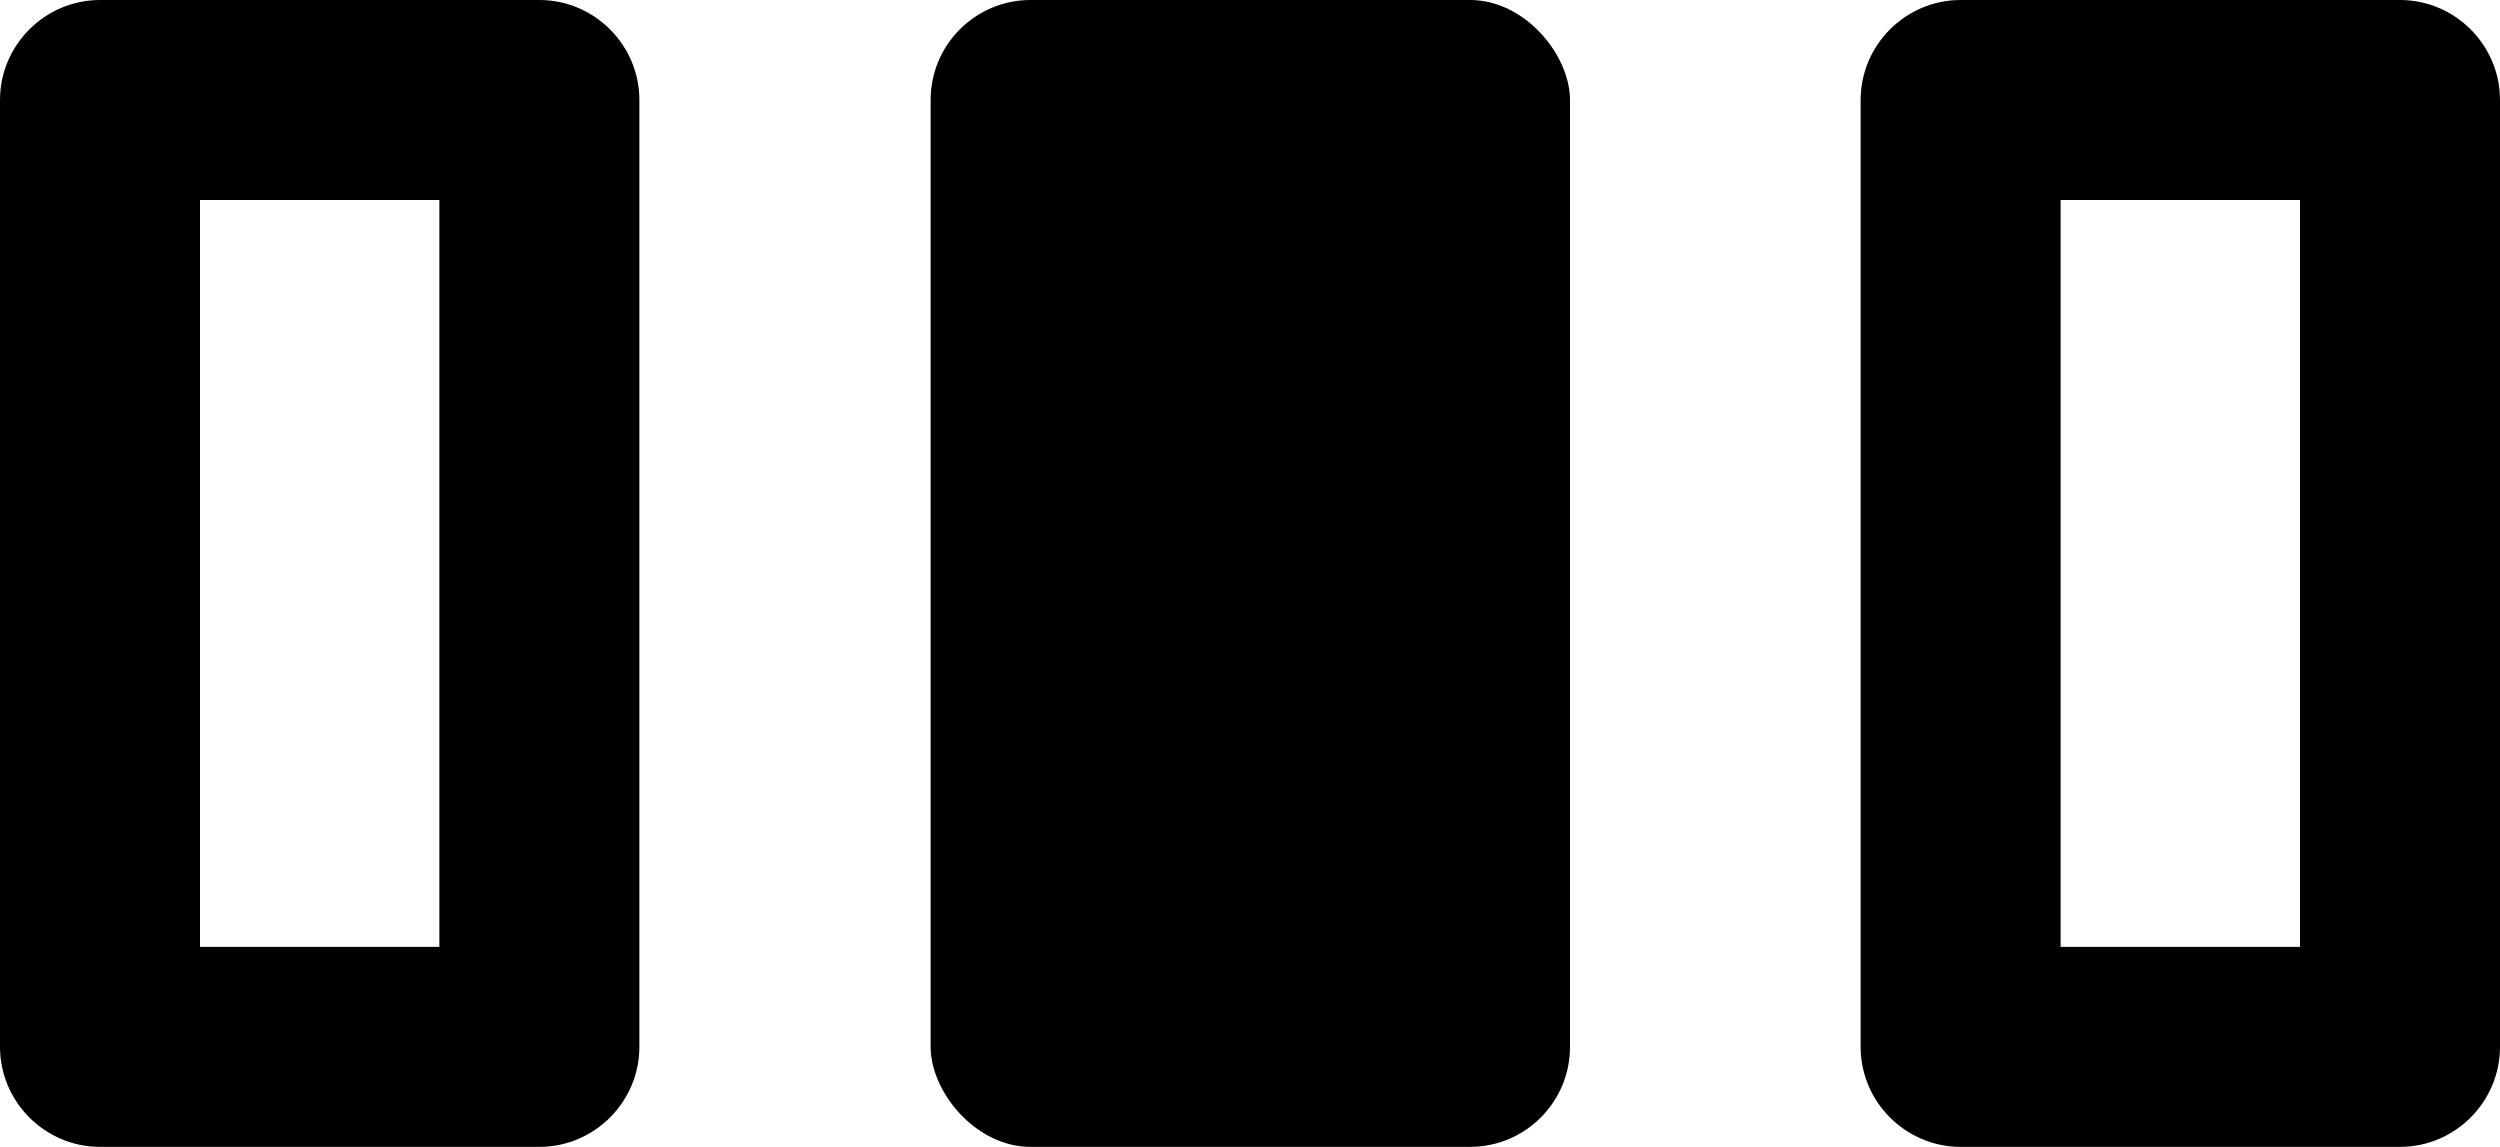 <?xml version="1.0" encoding="UTF-8"?><svg id="Ebene_1" xmlns="http://www.w3.org/2000/svg" viewBox="0 0 40 18.35"><path d="M8.63,18.35H1.6c-.88,0-1.6-.72-1.6-1.6V1.6C0,.72.72,0,1.6,0h7.03c.88,0,1.6.72,1.6,1.6v15.15c0,.88-.72,1.6-1.6,1.6ZM3.2,15.15h3.83V3.2h-3.83v11.95Z"/><path d="M38.4,18.35h-7.03c-.88,0-1.6-.72-1.6-1.6V1.6c0-.88.72-1.6,1.6-1.6h7.03c.88,0,1.6.72,1.6,1.6v15.15c0,.88-.72,1.6-1.6,1.6ZM32.97,15.15h3.83V3.2h-3.83v11.95Z"/><rect x="14.89" width="10.23" height="18.35" rx="1.6" ry="1.6"/></svg>